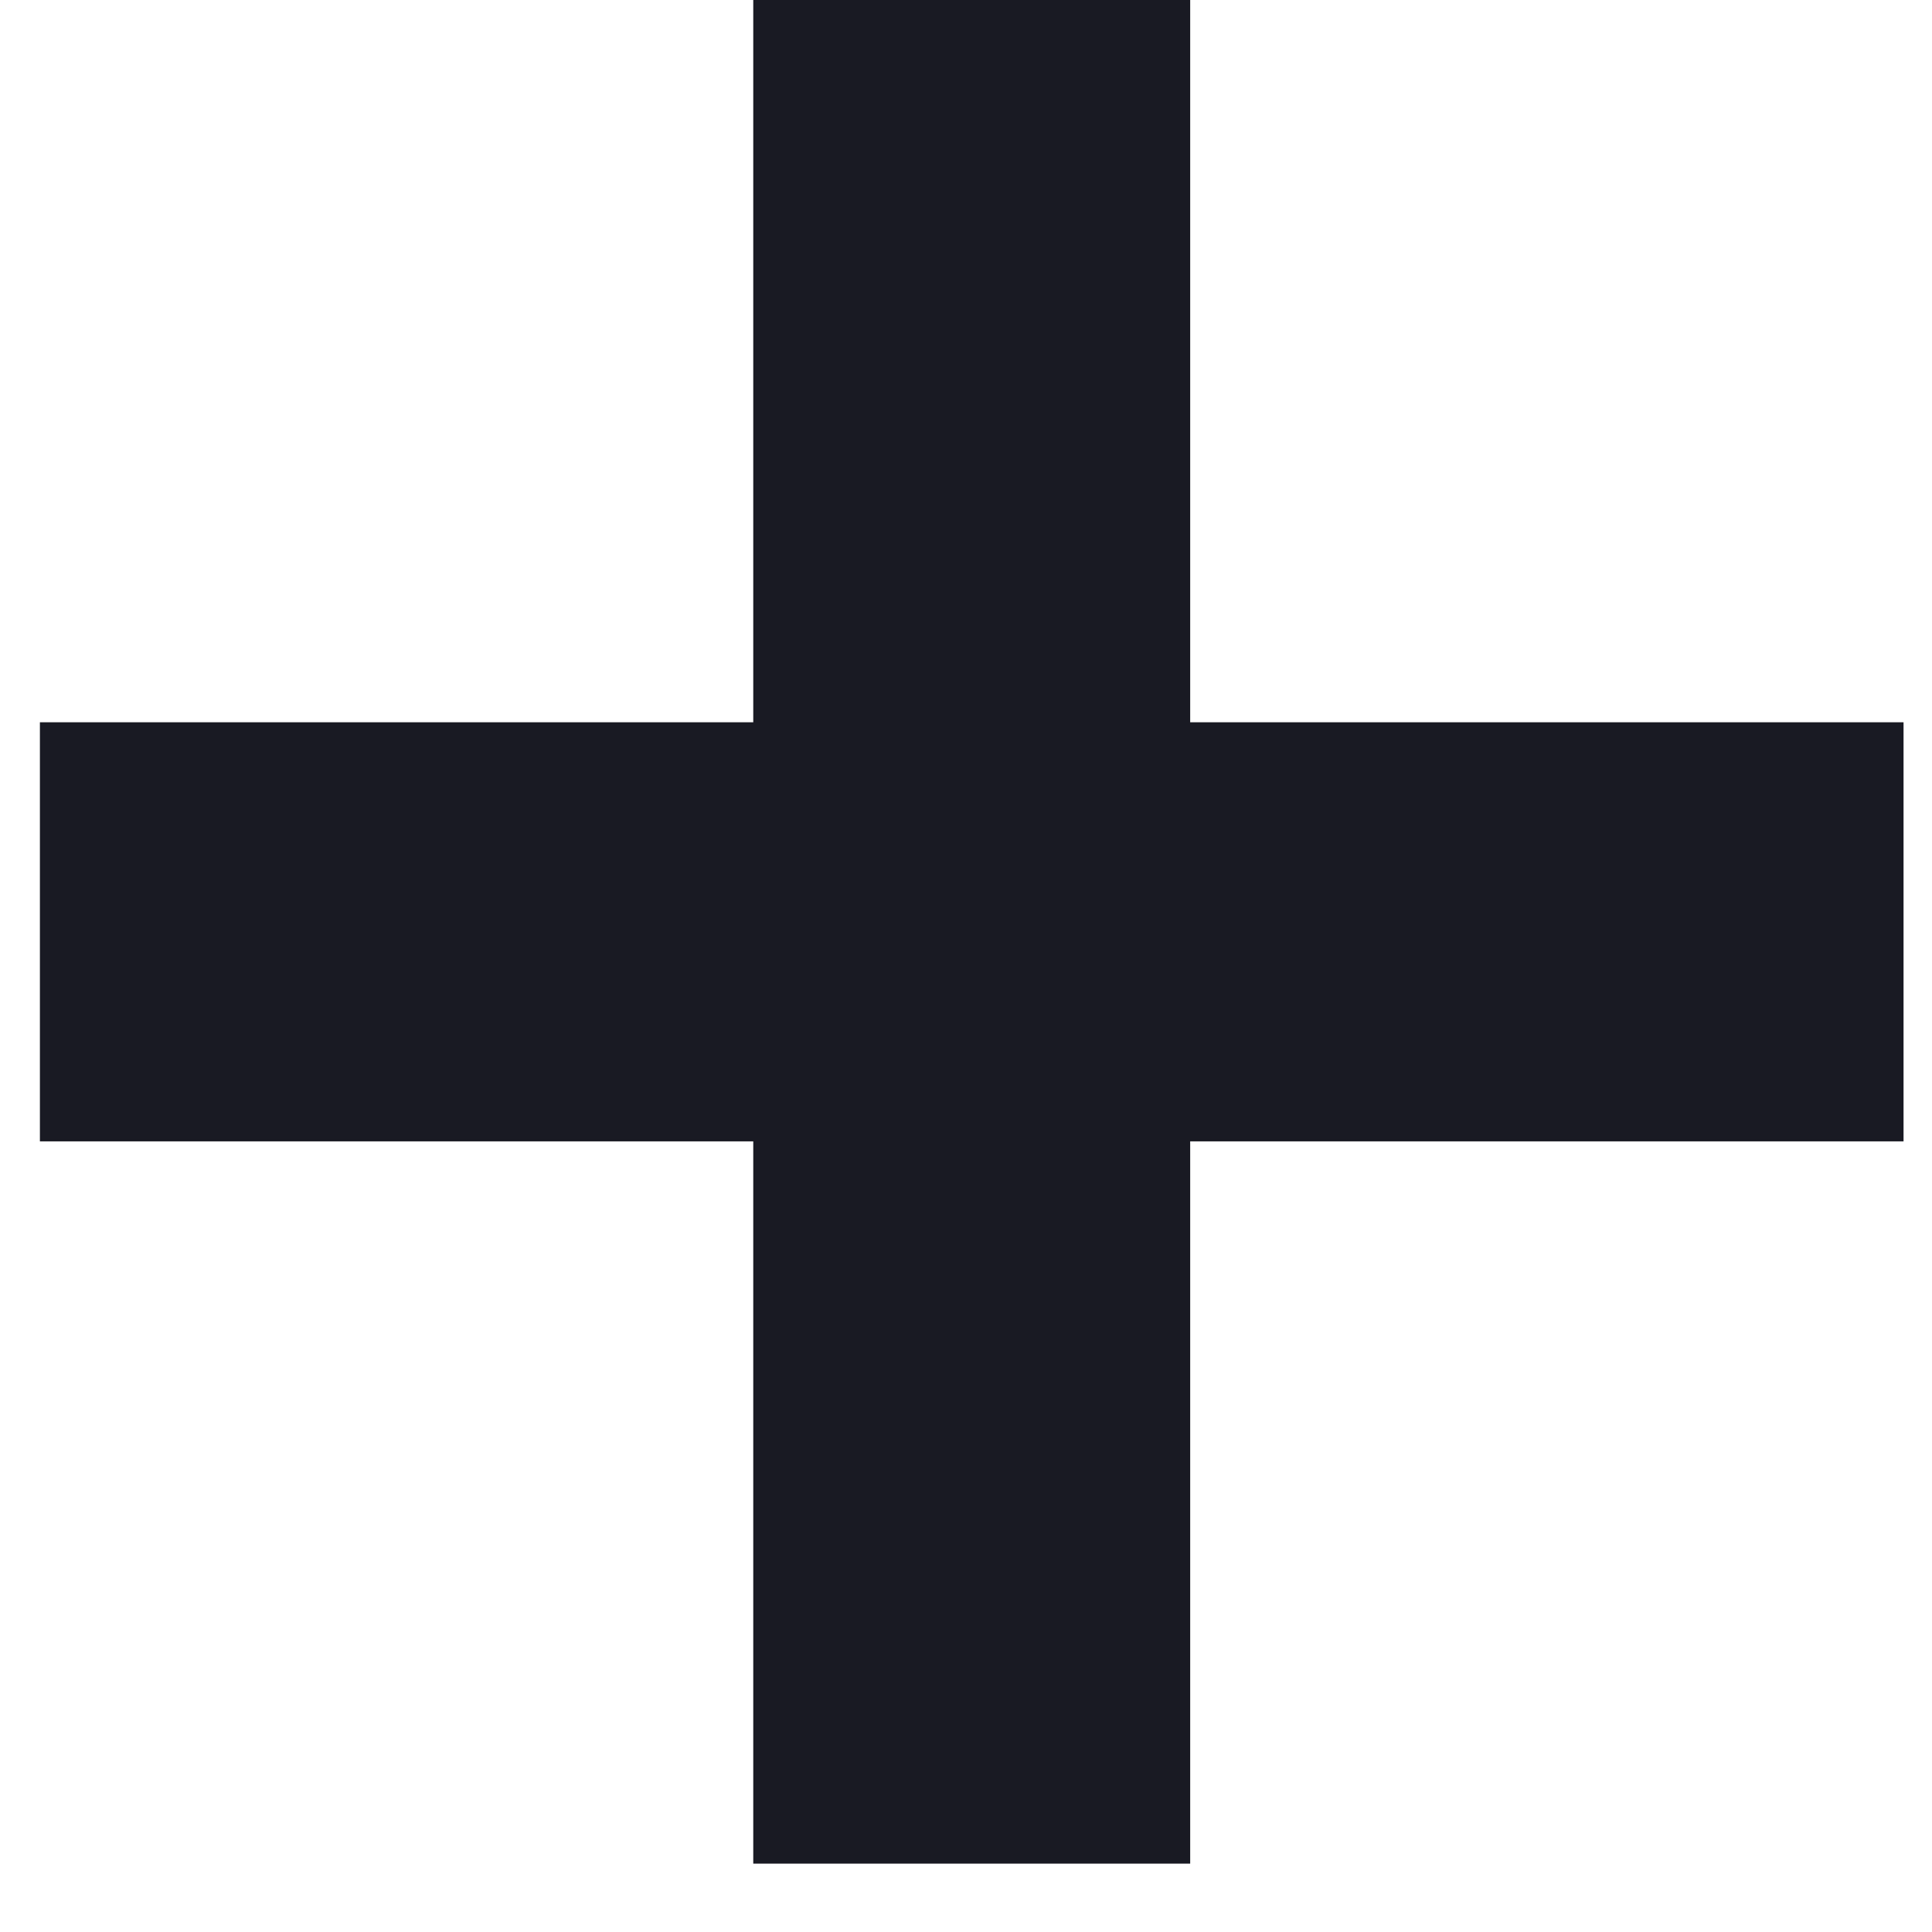 <svg width="26" height="26" viewBox="0 0 26 26" fill="none" xmlns="http://www.w3.org/2000/svg">
<path d="M10.137 25.08V15.36H0.537V9.72H10.137V0H16.017V9.72H25.617V15.36H16.017V25.08H10.137Z" fill="#191A23"/>
</svg>
